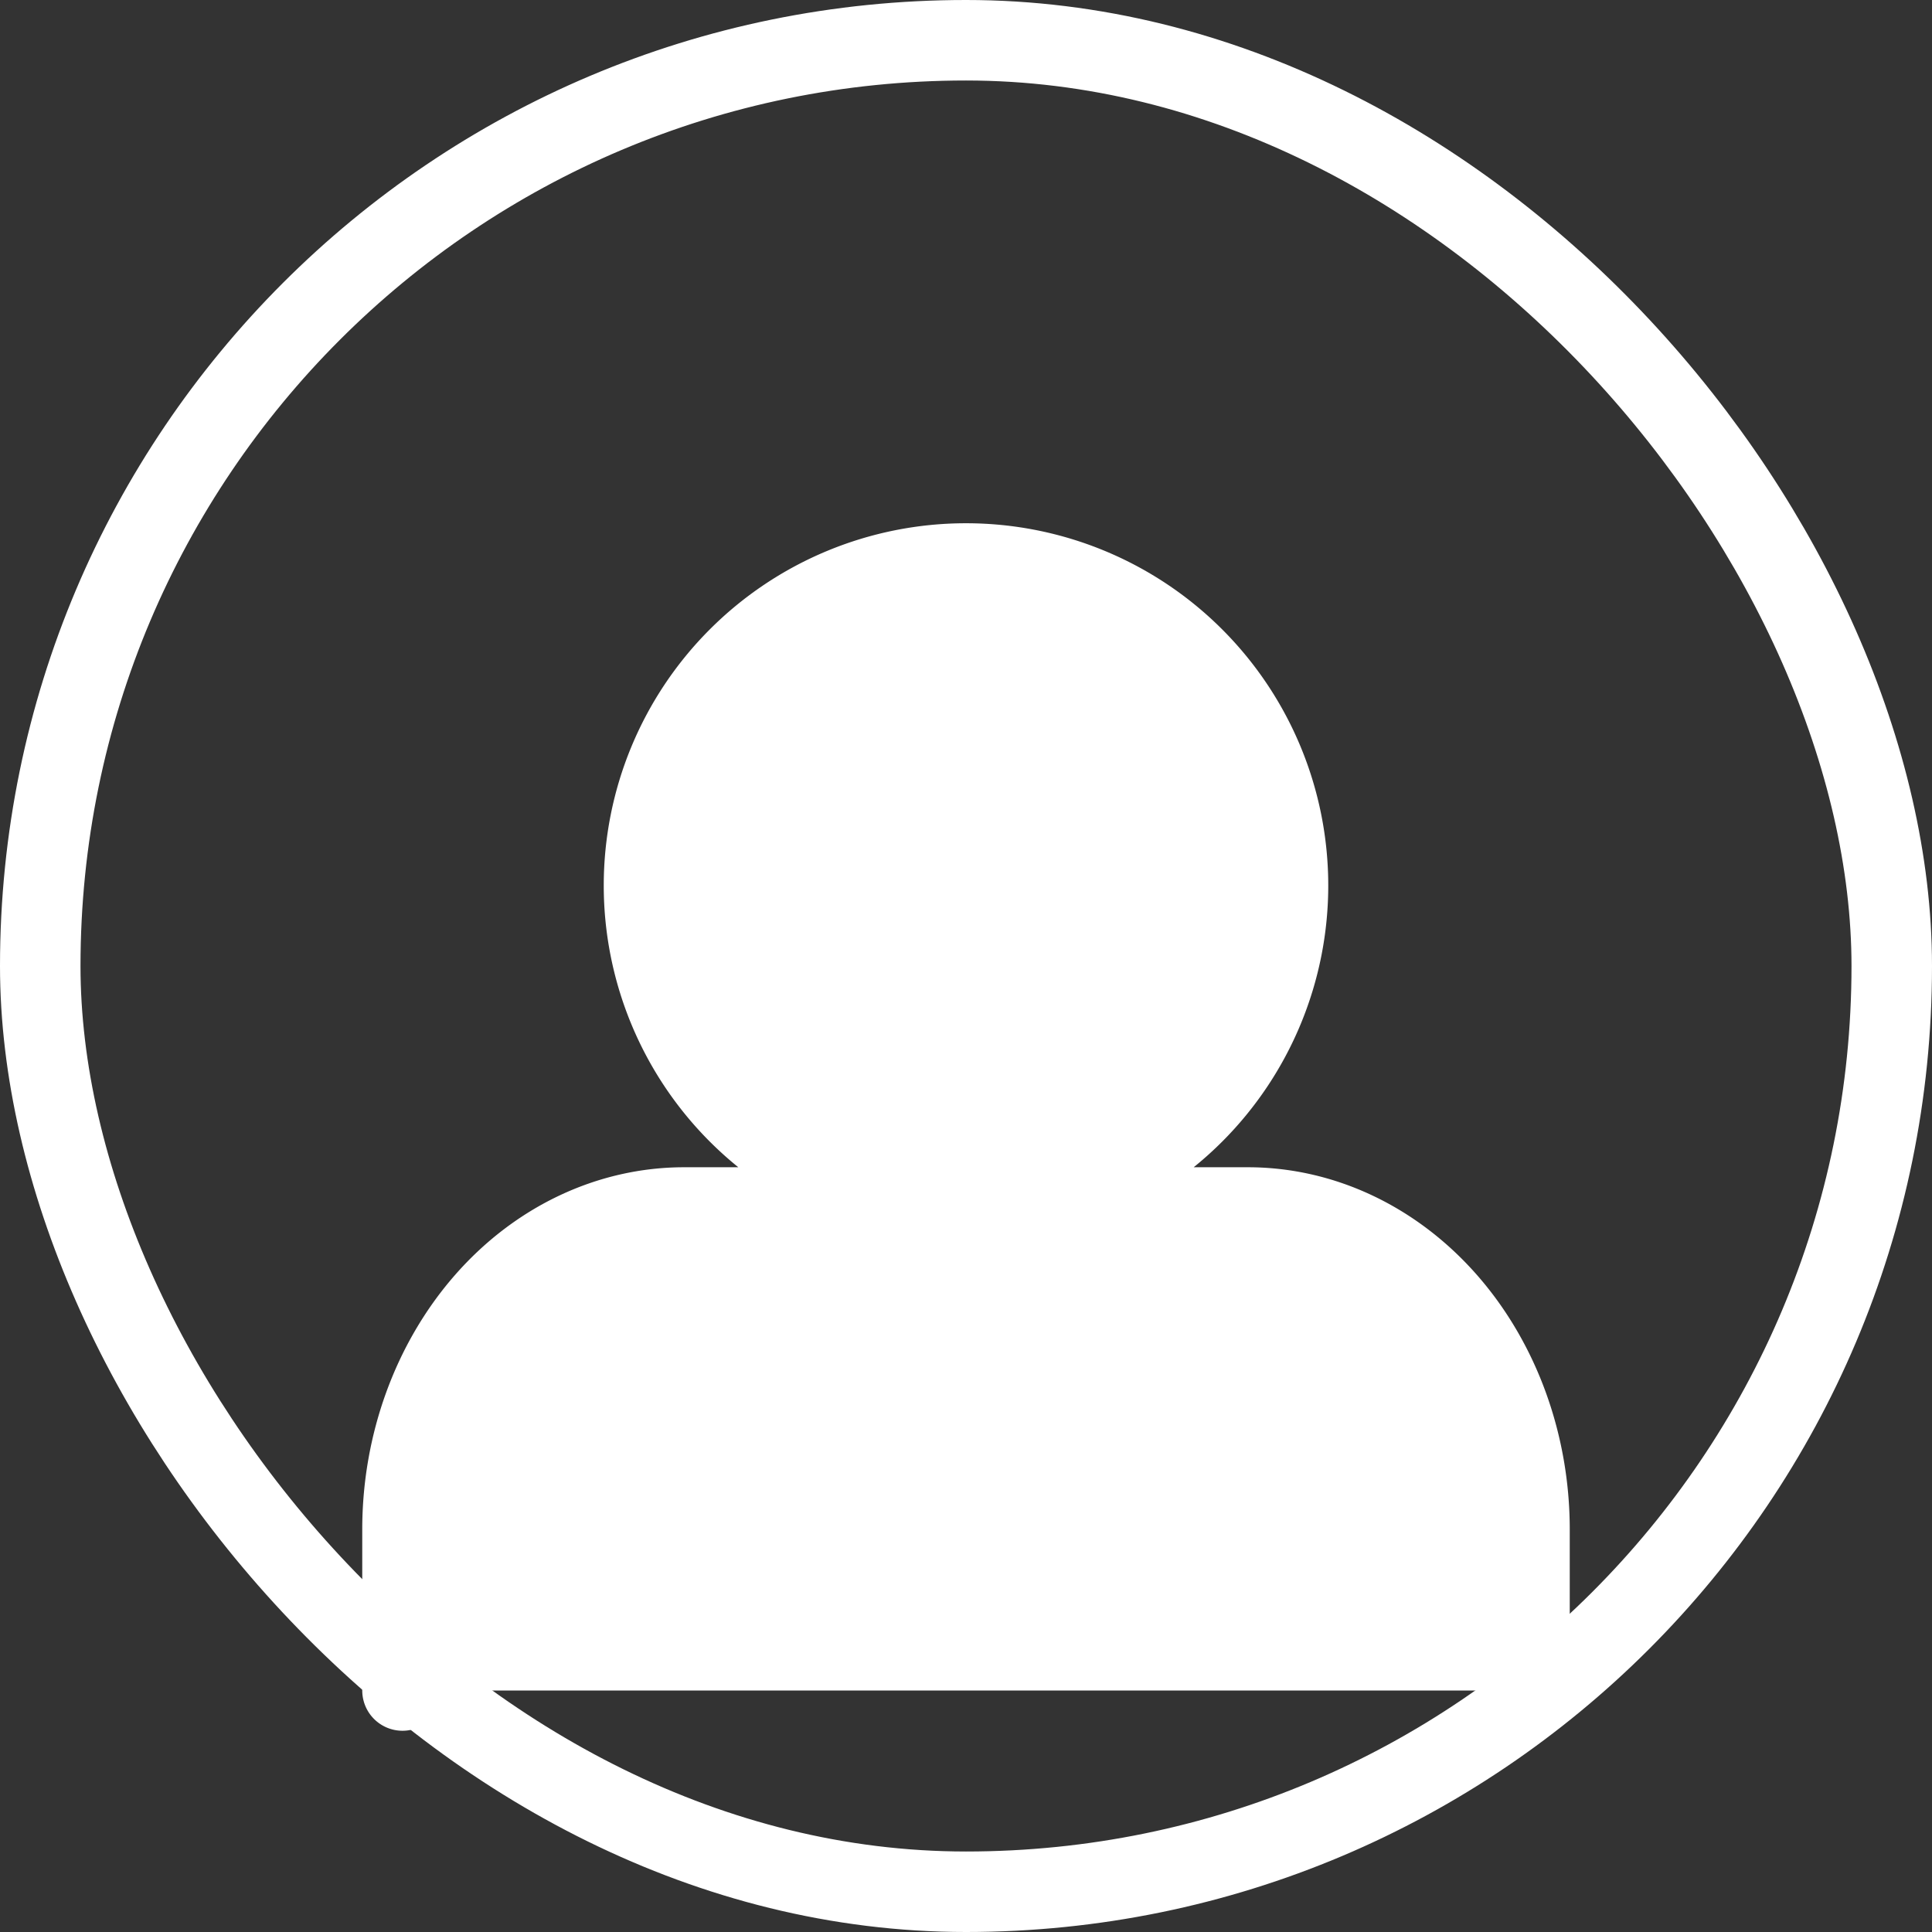 <svg xmlns="http://www.w3.org/2000/svg" width="24" height="24" fill="none" viewBox="0 0 24 24">
  <rect x="0" y="0" width="24" height="24" fill="#333333" stroke="none"/>
  <path fill="#fff" stroke="#fff" stroke-linecap="round" stroke-linejoin="round" d="M19 21v-2c0-1.06-.369-2.078-1.025-2.828C17.318 15.422 16.428 15 15.5 15h-7c-.928 0-1.819.421-2.475 1.172C5.37 16.922 5 17.939 5 19v2m7-6a4 4 0 1 0 0-8 4 4 0 0 0 0 8Z"/>
  <rect width="23" height="23" x=".5" y=".5" stroke="#fff" rx="11.5"/>
</svg>
